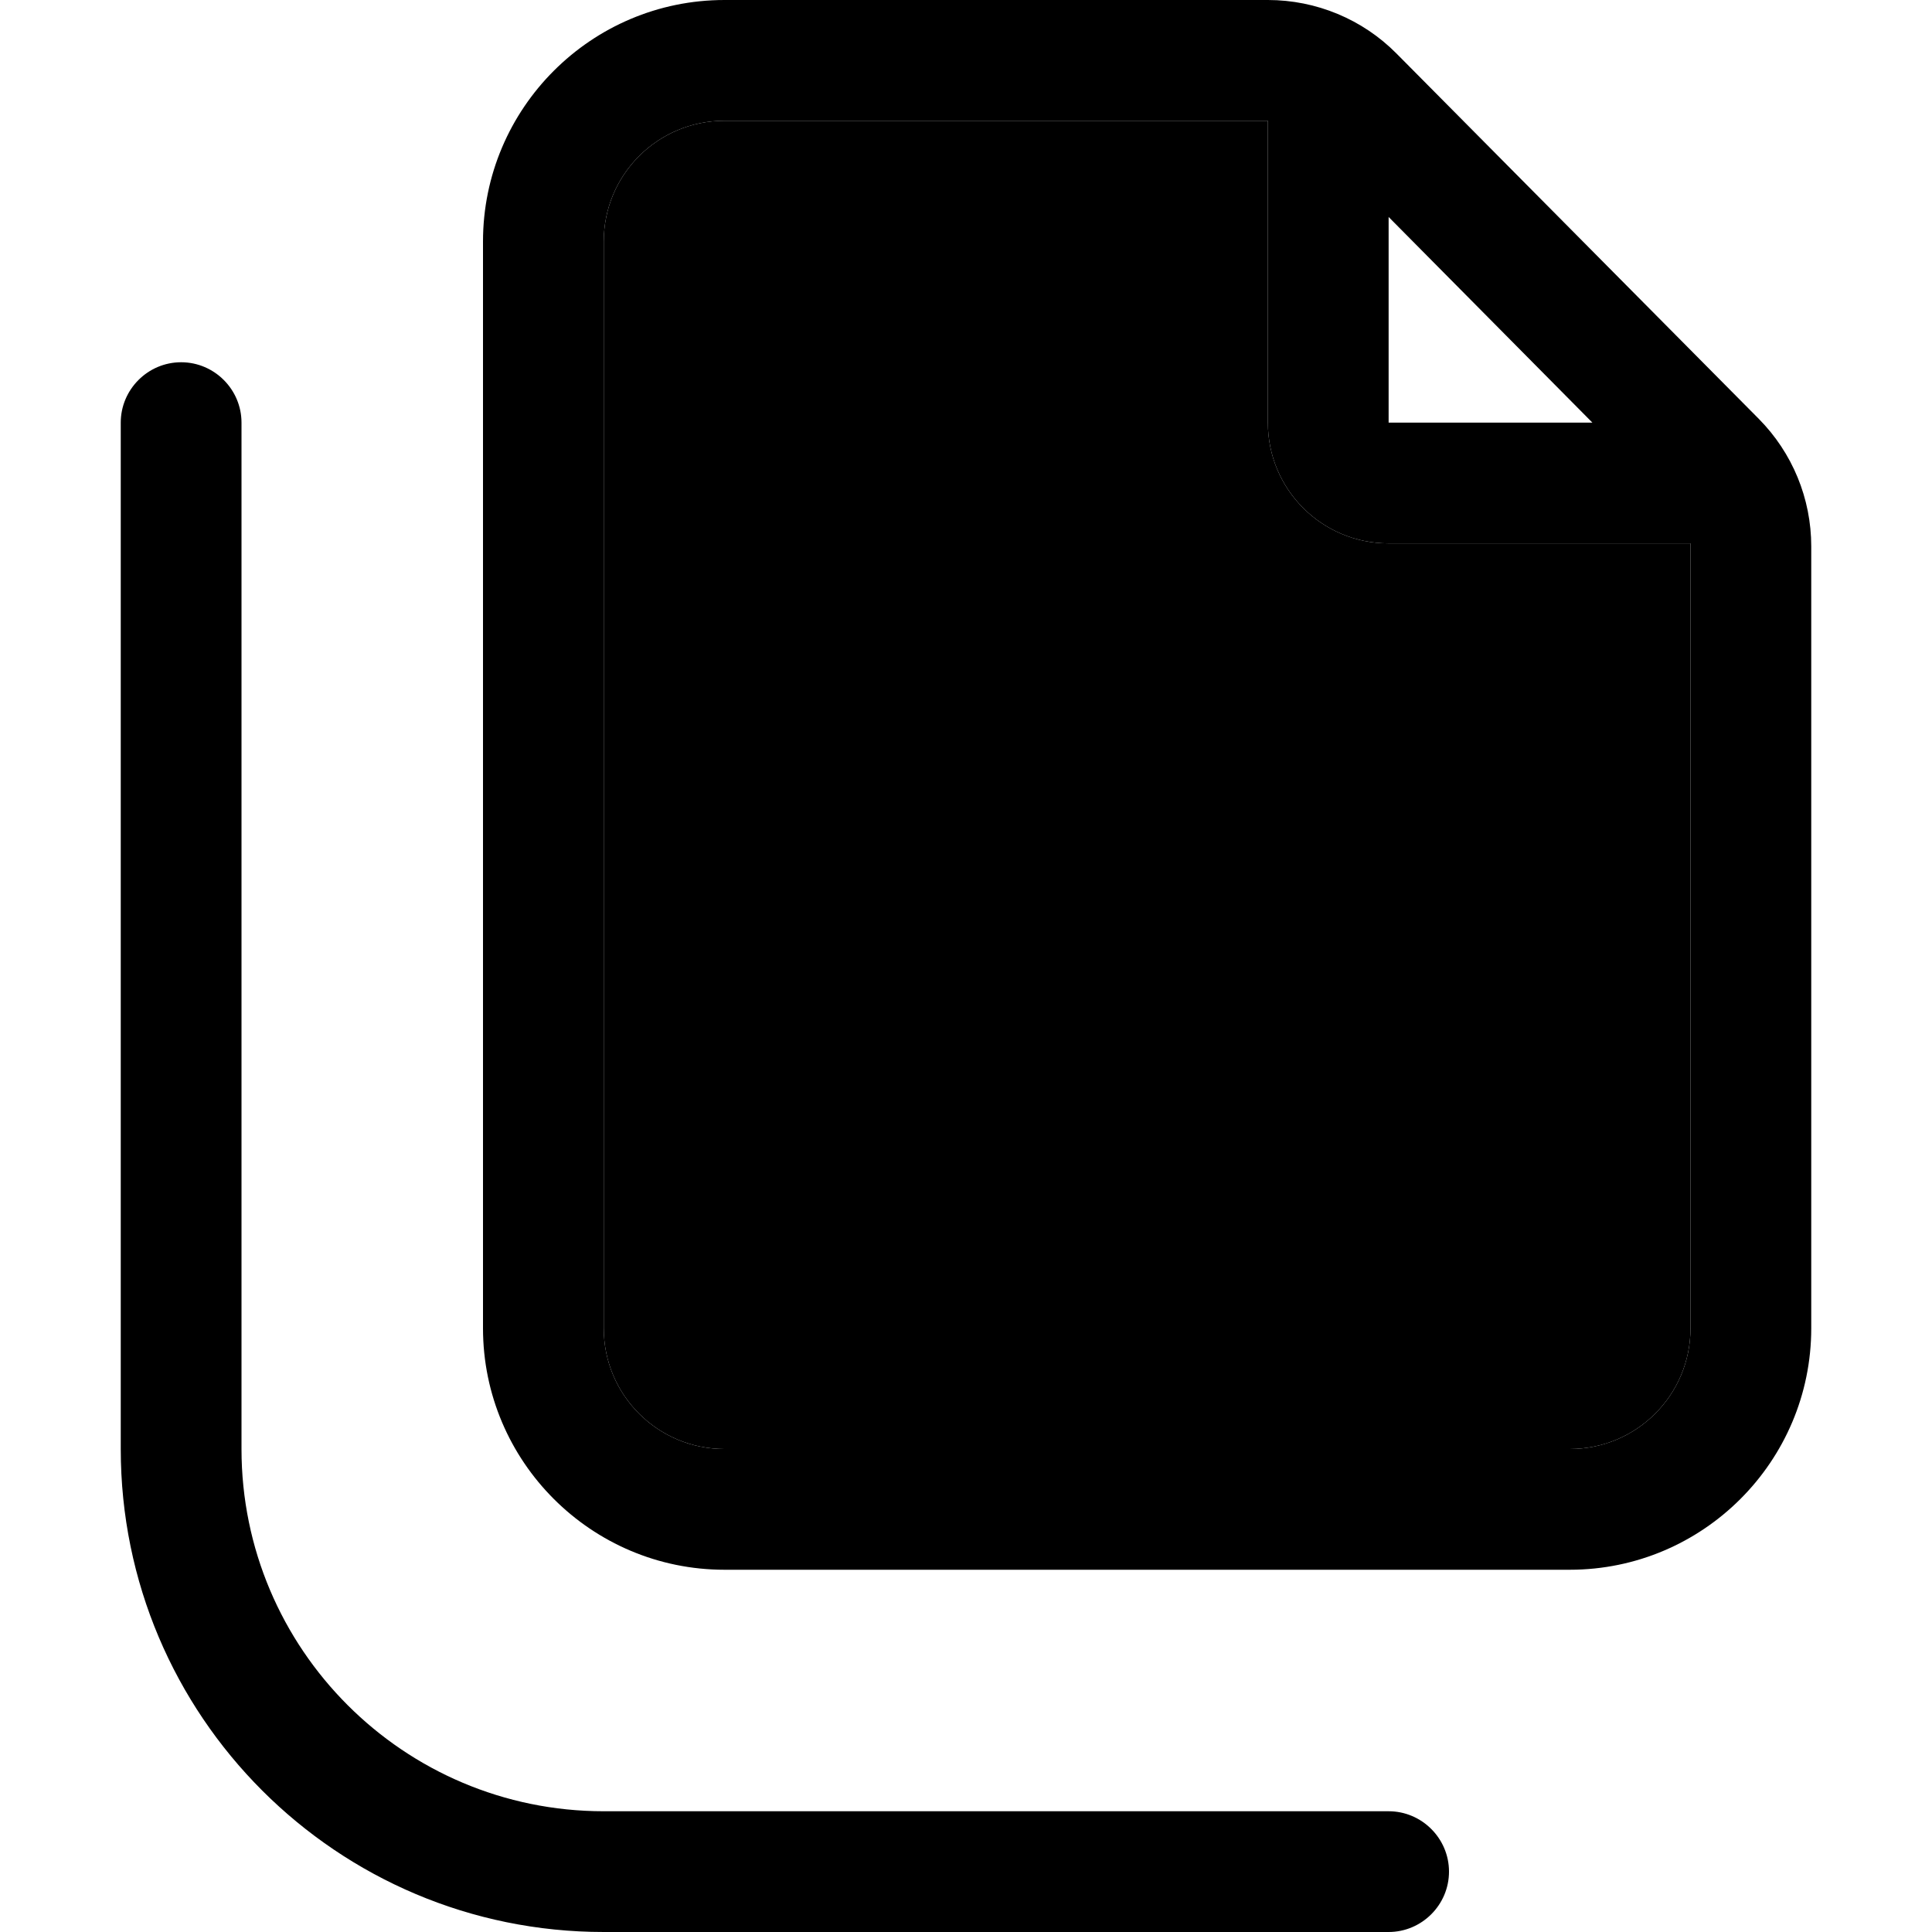 <svg xmlns="http://www.w3.org/2000/svg" width="24" height="24" viewBox="0 0 448 512"><path class="pr-icon-duotone-secondary" d="M128 64l0 288c0 17.7 14.3 32 32 32l224 0c17.7 0 32-14.3 32-32l0-207.2c0-.3 0-.5 0-.8l-80 0c-17.7 0-32-14.3-32-32l0-80L160 32c-17.7 0-32 14.3-32 32z"/><path class="pr-icon-duotone-primary" d="M160 384c-17.7 0-32-14.3-32-32l0-288c0-17.7 14.3-32 32-32l144 0 0 80c0 17.7 14.3 32 32 32l80 0c0 .3 0 .5 0 .8L416 352c0 17.7-14.3 32-32 32l-224 0zM336 57.5L390 112l-54 0 0-54.5zM160 0C124.7 0 96 28.7 96 64l0 288c0 35.3 28.7 64 64 64l224 0c35.3 0 64-28.7 64-64l0-207.2c0-12.7-5-24.8-13.9-33.8l-96-96.8C329.1 5.1 316.8 0 304 0L160 0zM32 112c0-8.8-7.2-16-16-16s-16 7.2-16 16L0 384c0 70.7 57.3 128 128 128l208 0c8.8 0 16-7.2 16-16s-7.2-16-16-16l-208 0c-53 0-96-43-96-96l0-272z"/></svg>